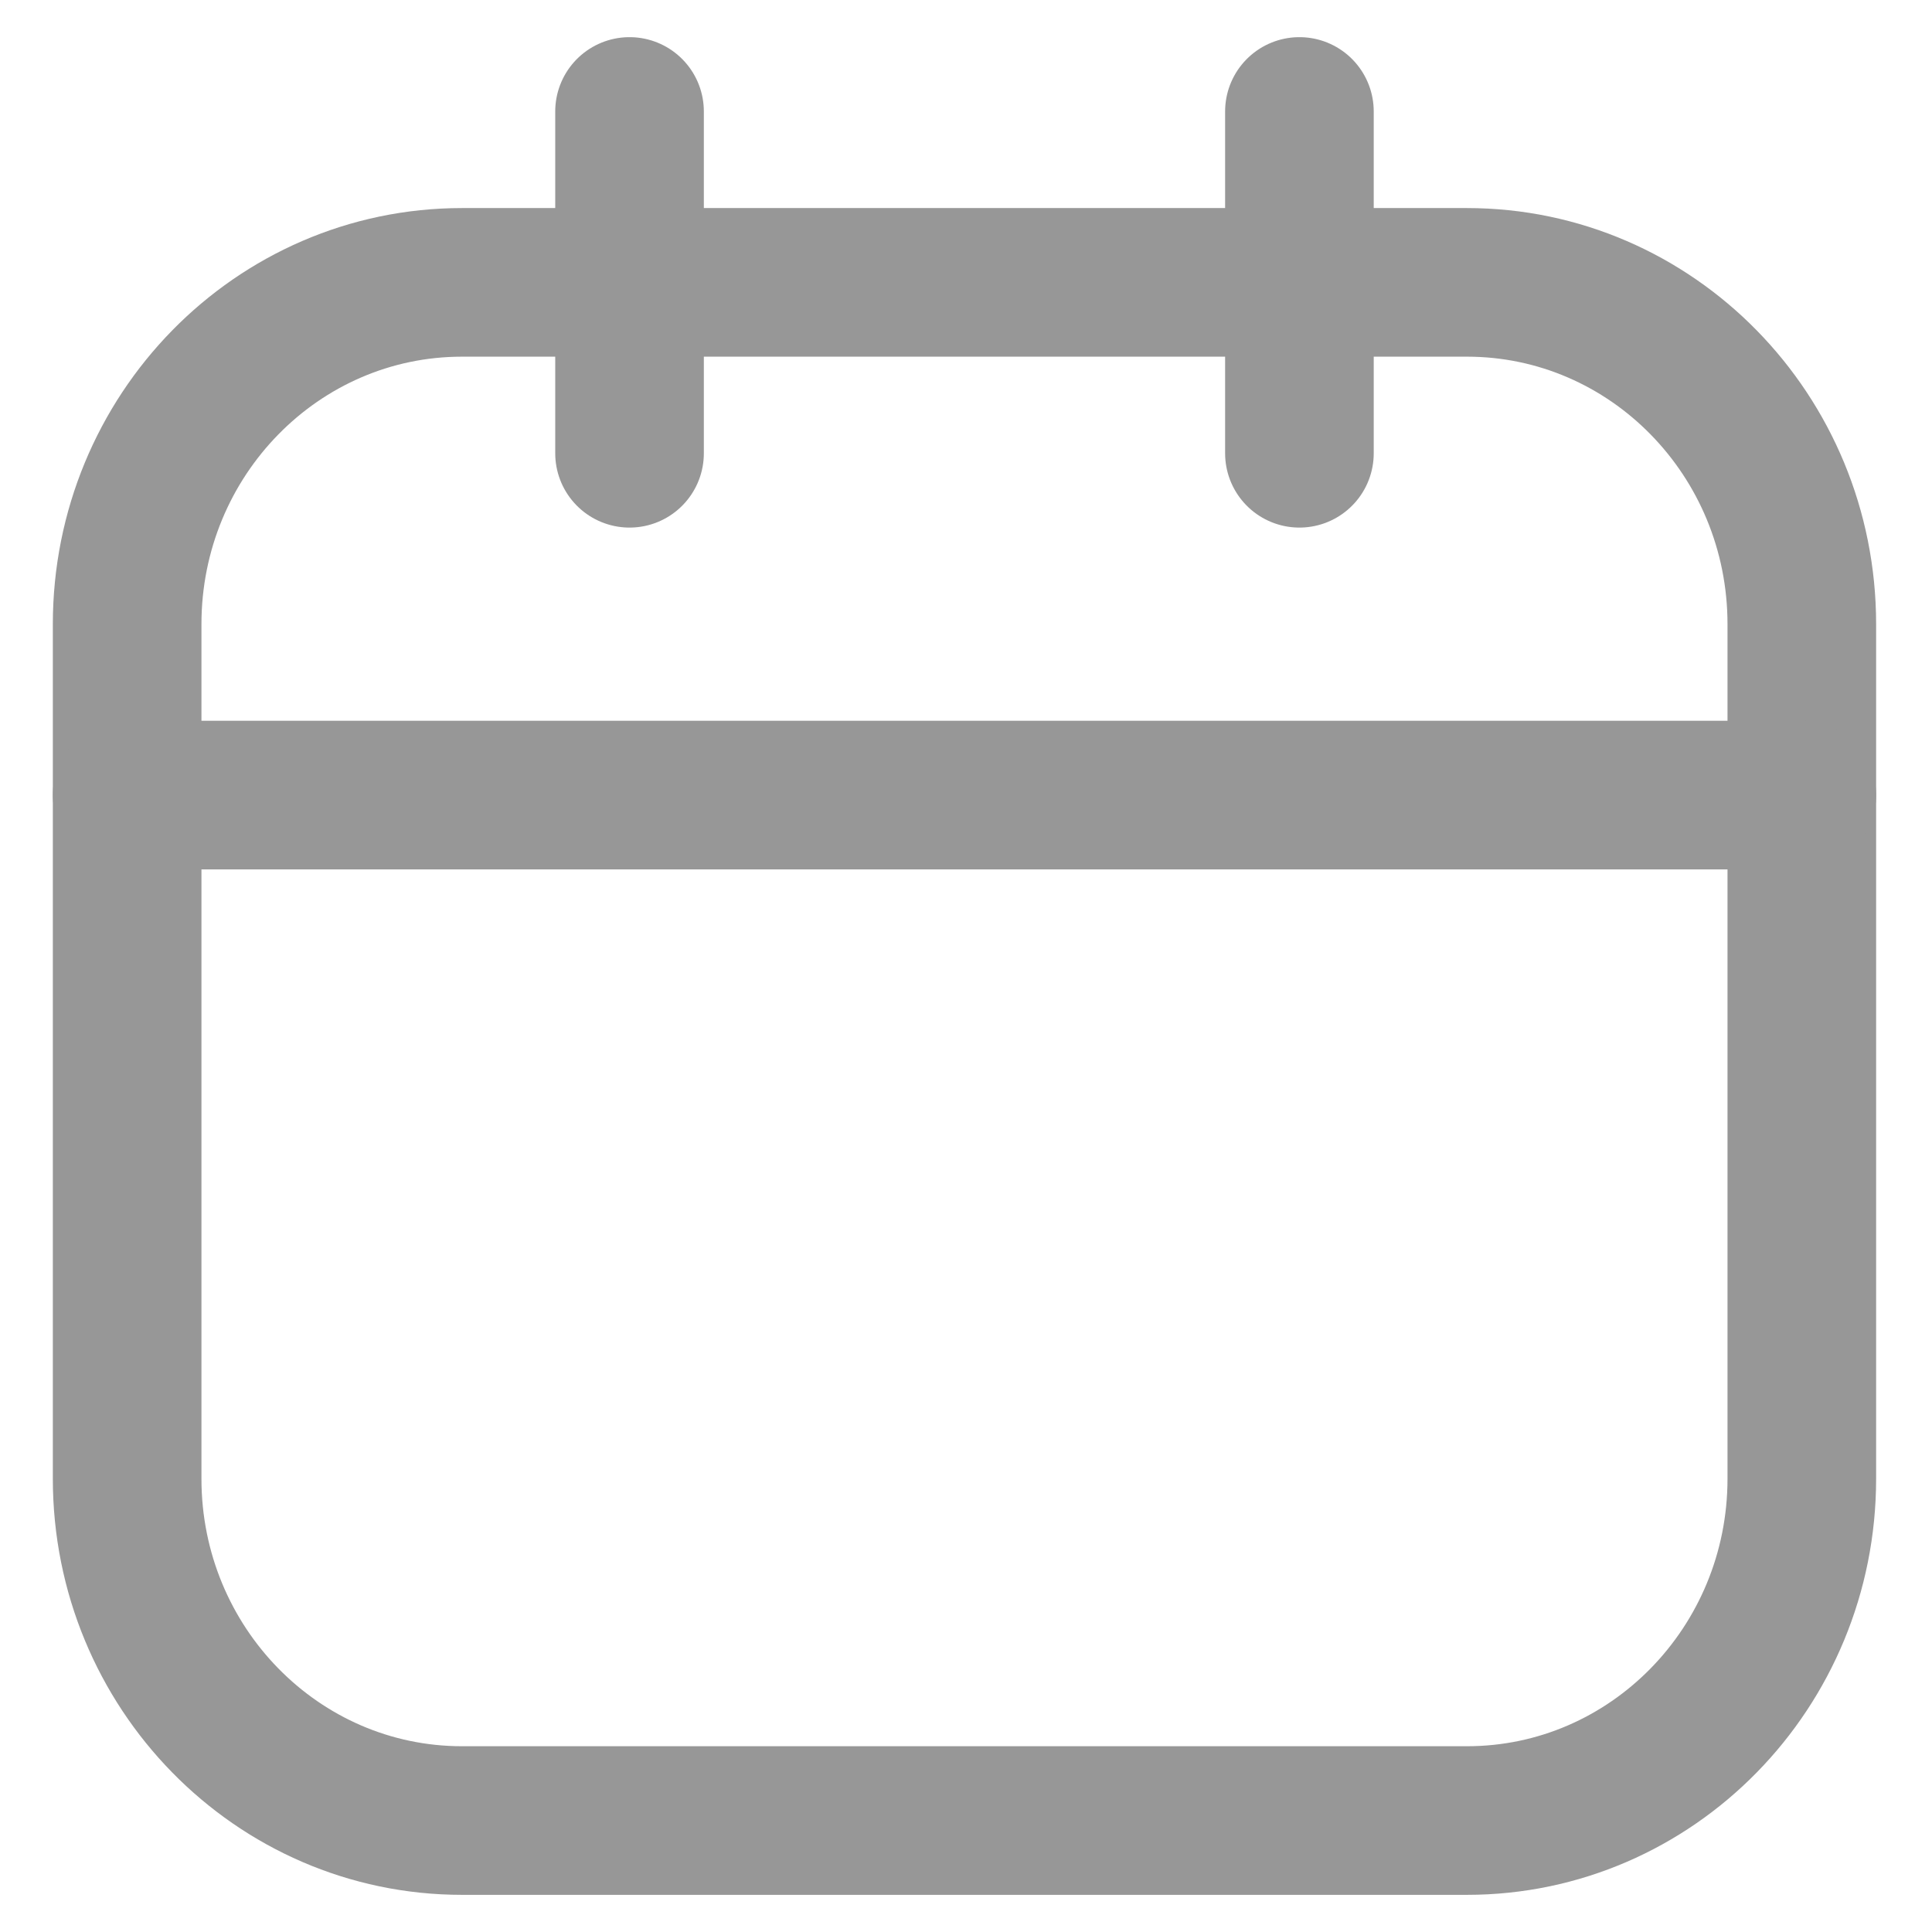 <svg width="26" height="26" viewBox="0 0 26 26" fill="none" xmlns="http://www.w3.org/2000/svg">
<path d="M19.741 3.8H6.218C3.729 3.8 1.711 5.859 1.711 8.4V19.9C1.711 22.44 3.729 24.5 6.218 24.5H19.741C22.23 24.5 24.248 22.44 24.248 19.9V8.4C24.248 5.859 22.23 3.8 19.741 3.8Z" stroke="#979797" stroke-width="2" stroke-linecap="round" stroke-linejoin="round"/>
<path d="M8.472 1.5V6.1M17.487 1.5V6.1M1.711 10.7H24.248" stroke="#979797" stroke-width="2" stroke-linecap="round" stroke-linejoin="round"/>
</svg>
